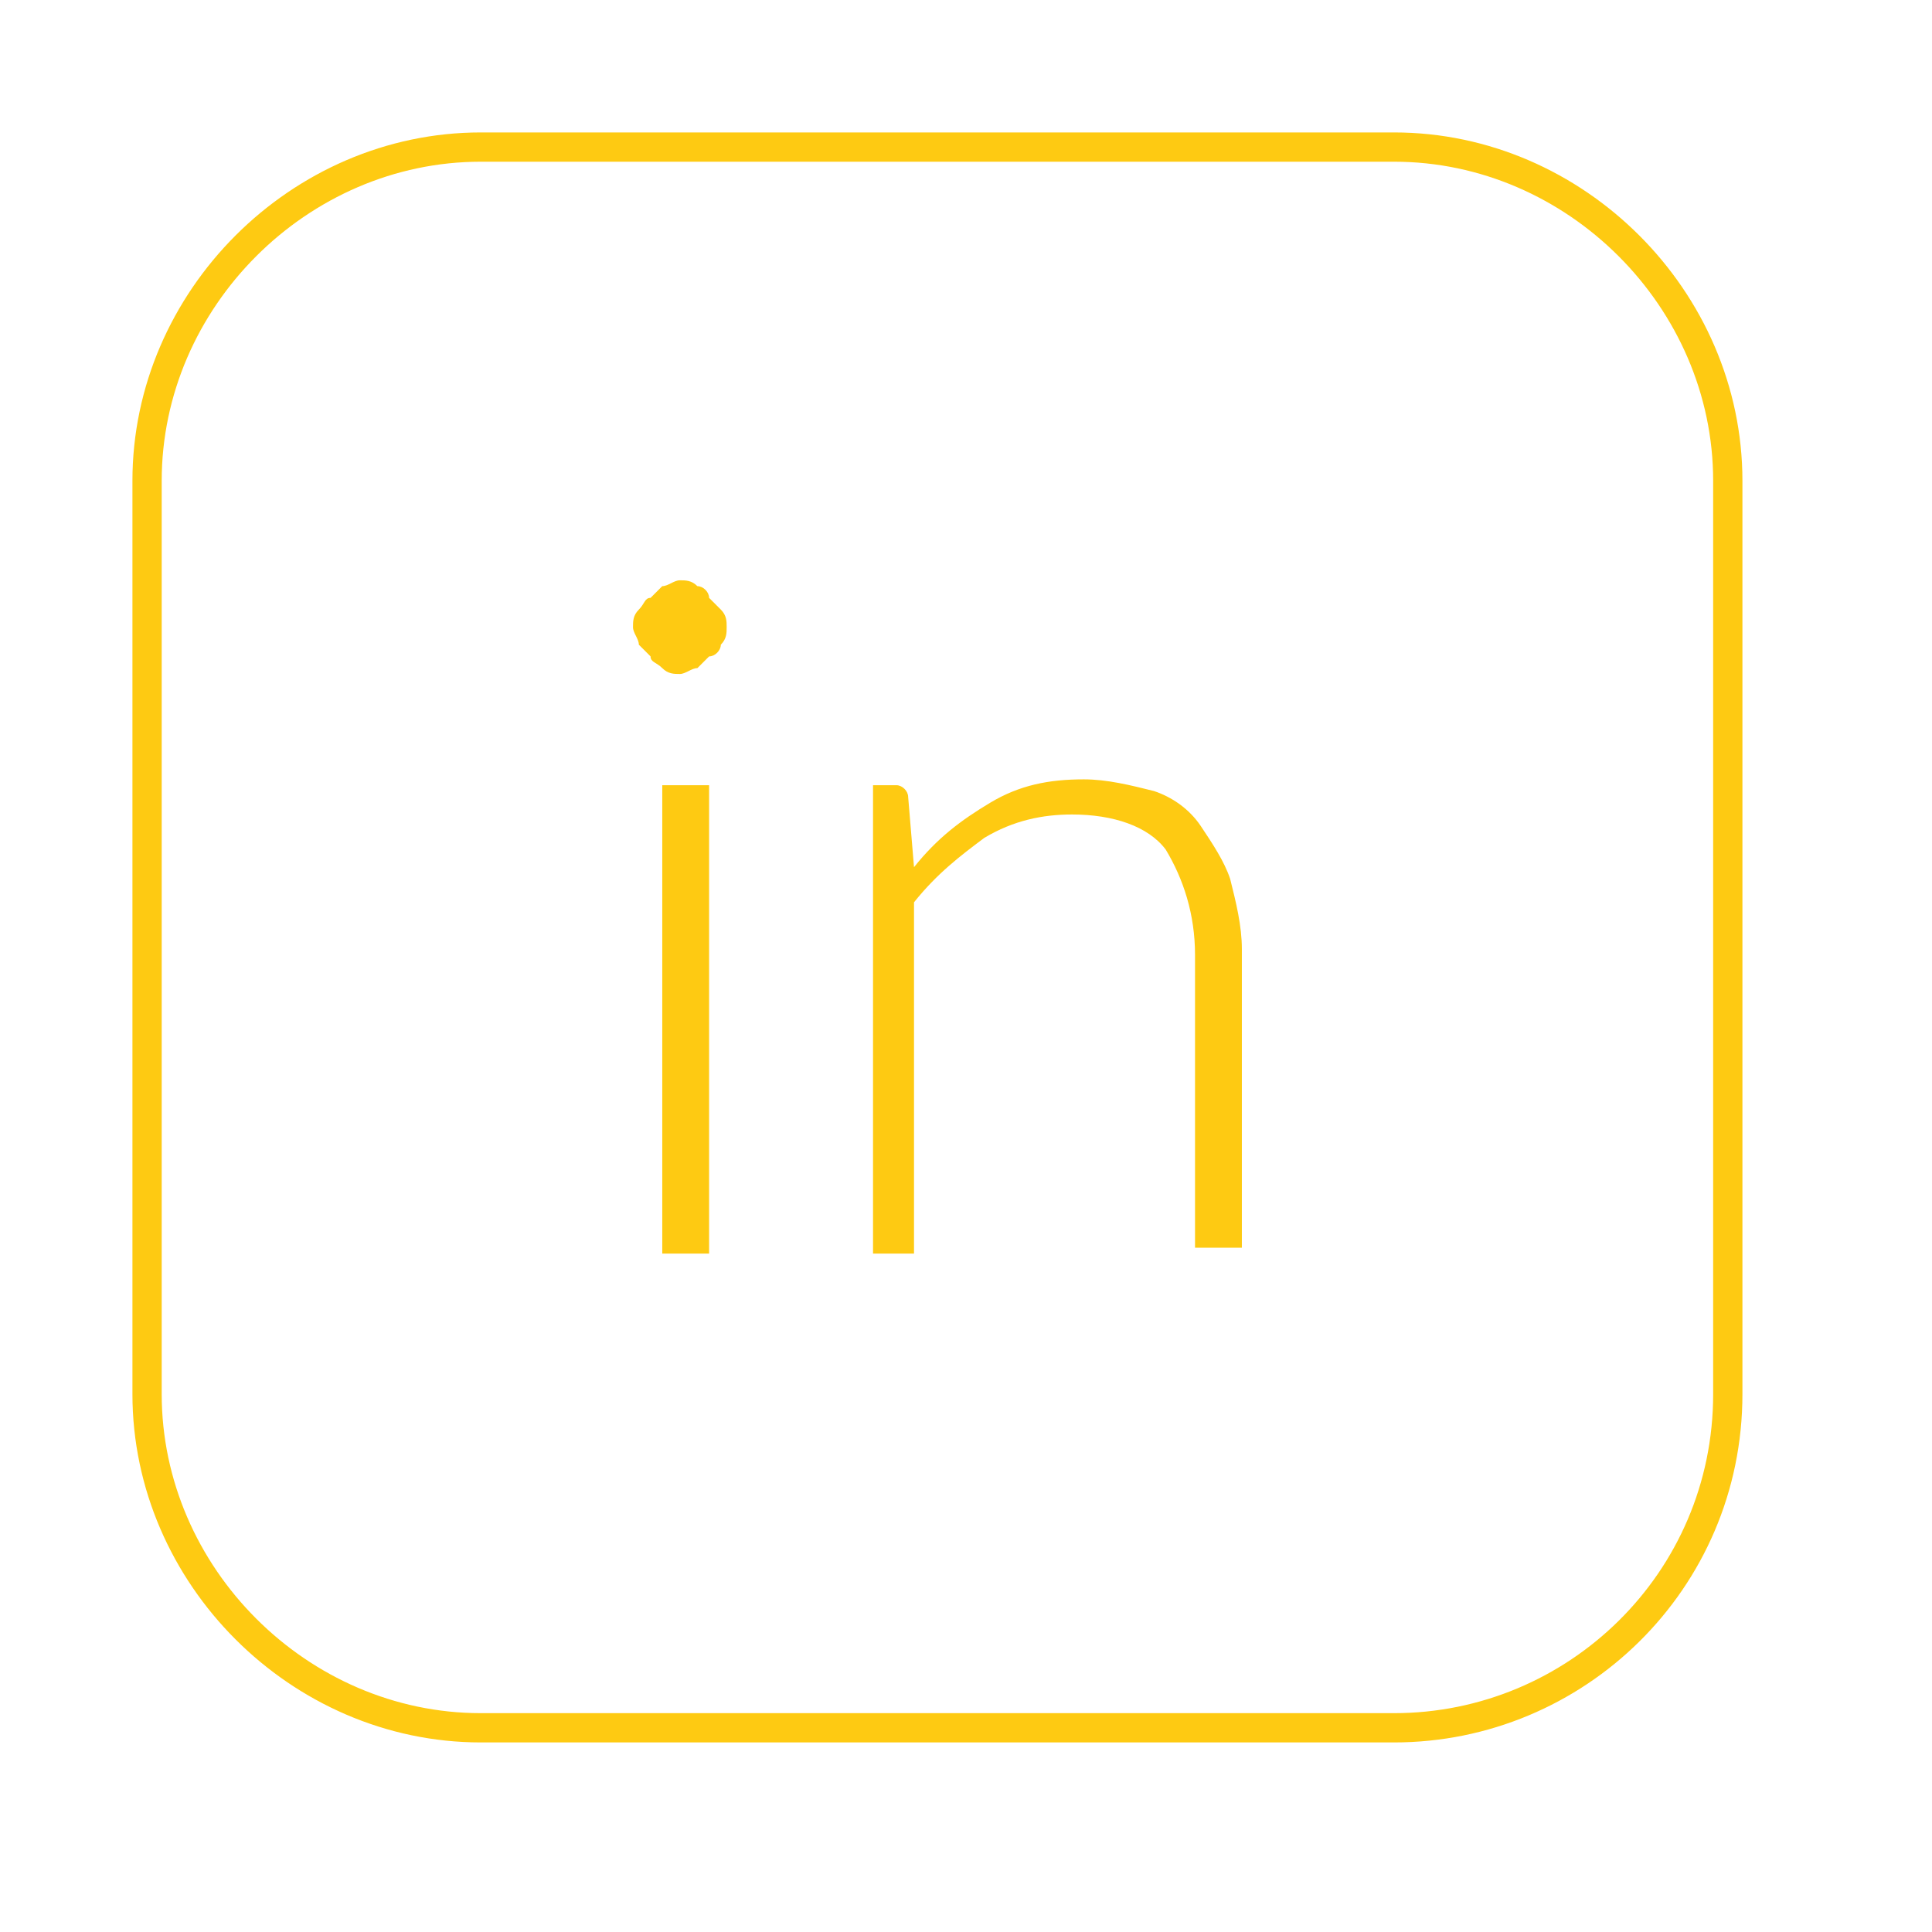 <?xml version="1.0" encoding="UTF-8" standalone="no"?><!DOCTYPE svg PUBLIC "-//W3C//DTD SVG 1.1//EN" "http://www.w3.org/Graphics/SVG/1.1/DTD/svg11.dtd"><svg width="100%" height="100%" viewBox="0 0 33 33" version="1.1" xmlns="http://www.w3.org/2000/svg" xmlns:xlink="http://www.w3.org/1999/xlink" xml:space="preserve" style="fill-rule:evenodd;clip-rule:evenodd;stroke-miterlimit:10;"><g><path d="M12.412,10.712c0,0.1 0,0.2 -0.1,0.3c0,0.1 -0.1,0.2 -0.2,0.2c-0.1,0.1 -0.1,0.1 -0.2,0.2c-0.1,0 -0.2,0.1 -0.3,0.1c-0.1,0 -0.2,0 -0.3,-0.1c-0.1,-0.1 -0.2,-0.1 -0.2,-0.2c-0.1,-0.1 -0.1,-0.1 -0.2,-0.2c0,-0.1 -0.1,-0.2 -0.1,-0.3c0,-0.1 0,-0.2 0.1,-0.3c0.1,-0.1 0.1,-0.2 0.2,-0.2c0.1,-0.1 0.1,-0.1 0.2,-0.2c0.1,0 0.2,-0.1 0.3,-0.1c0.1,0 0.2,0 0.3,0.1c0.1,0 0.2,0.1 0.2,0.2c0.1,0.1 0.1,0.1 0.2,0.2c0.1,0.1 0.1,0.2 0.1,0.3Zm-0.3,2.7l0,8l-0.8,0l0,-8l0.8,0Z" style="fill:#feca12;fill-rule:nonzero;"/><path d="M14.912,21.412l0,-8l0.4,0c0.1,0 0.2,0.1 0.2,0.2l0.1,1.2c0.4,-0.5 0.8,-0.8 1.3,-1.1c0.5,-0.3 1,-0.4 1.6,-0.4c0.4,0 0.8,0.1 1.2,0.2c0.3,0.1 0.6,0.3 0.8,0.6c0.2,0.3 0.4,0.6 0.5,0.9c0.1,0.4 0.2,0.8 0.2,1.2l0,5.1l-0.8,0l0,-5c0,-0.7 -0.2,-1.3 -0.5,-1.8c-0.3,-0.4 -0.9,-0.6 -1.6,-0.6c-0.5,0 -1,0.1 -1.5,0.4c-0.4,0.3 -0.8,0.6 -1.2,1.1l0,6l-0.7,0l0,0Z" style="fill:#feca12;fill-rule:nonzero;"/></g><path d="M23.812,29.512l-15.6,0c-3.1,0 -5.7,-2.6 -5.7,-5.7l0,-15.6c0,-3.1 2.6,-5.7 5.7,-5.7l15.6,0c3.1,0 5.7,2.6 5.7,5.7l0,15.6c0,3.2 -2.6,5.7 -5.7,5.7Z" style="fill:none;stroke:#feca12;stroke-width:0.5px;"/></svg>